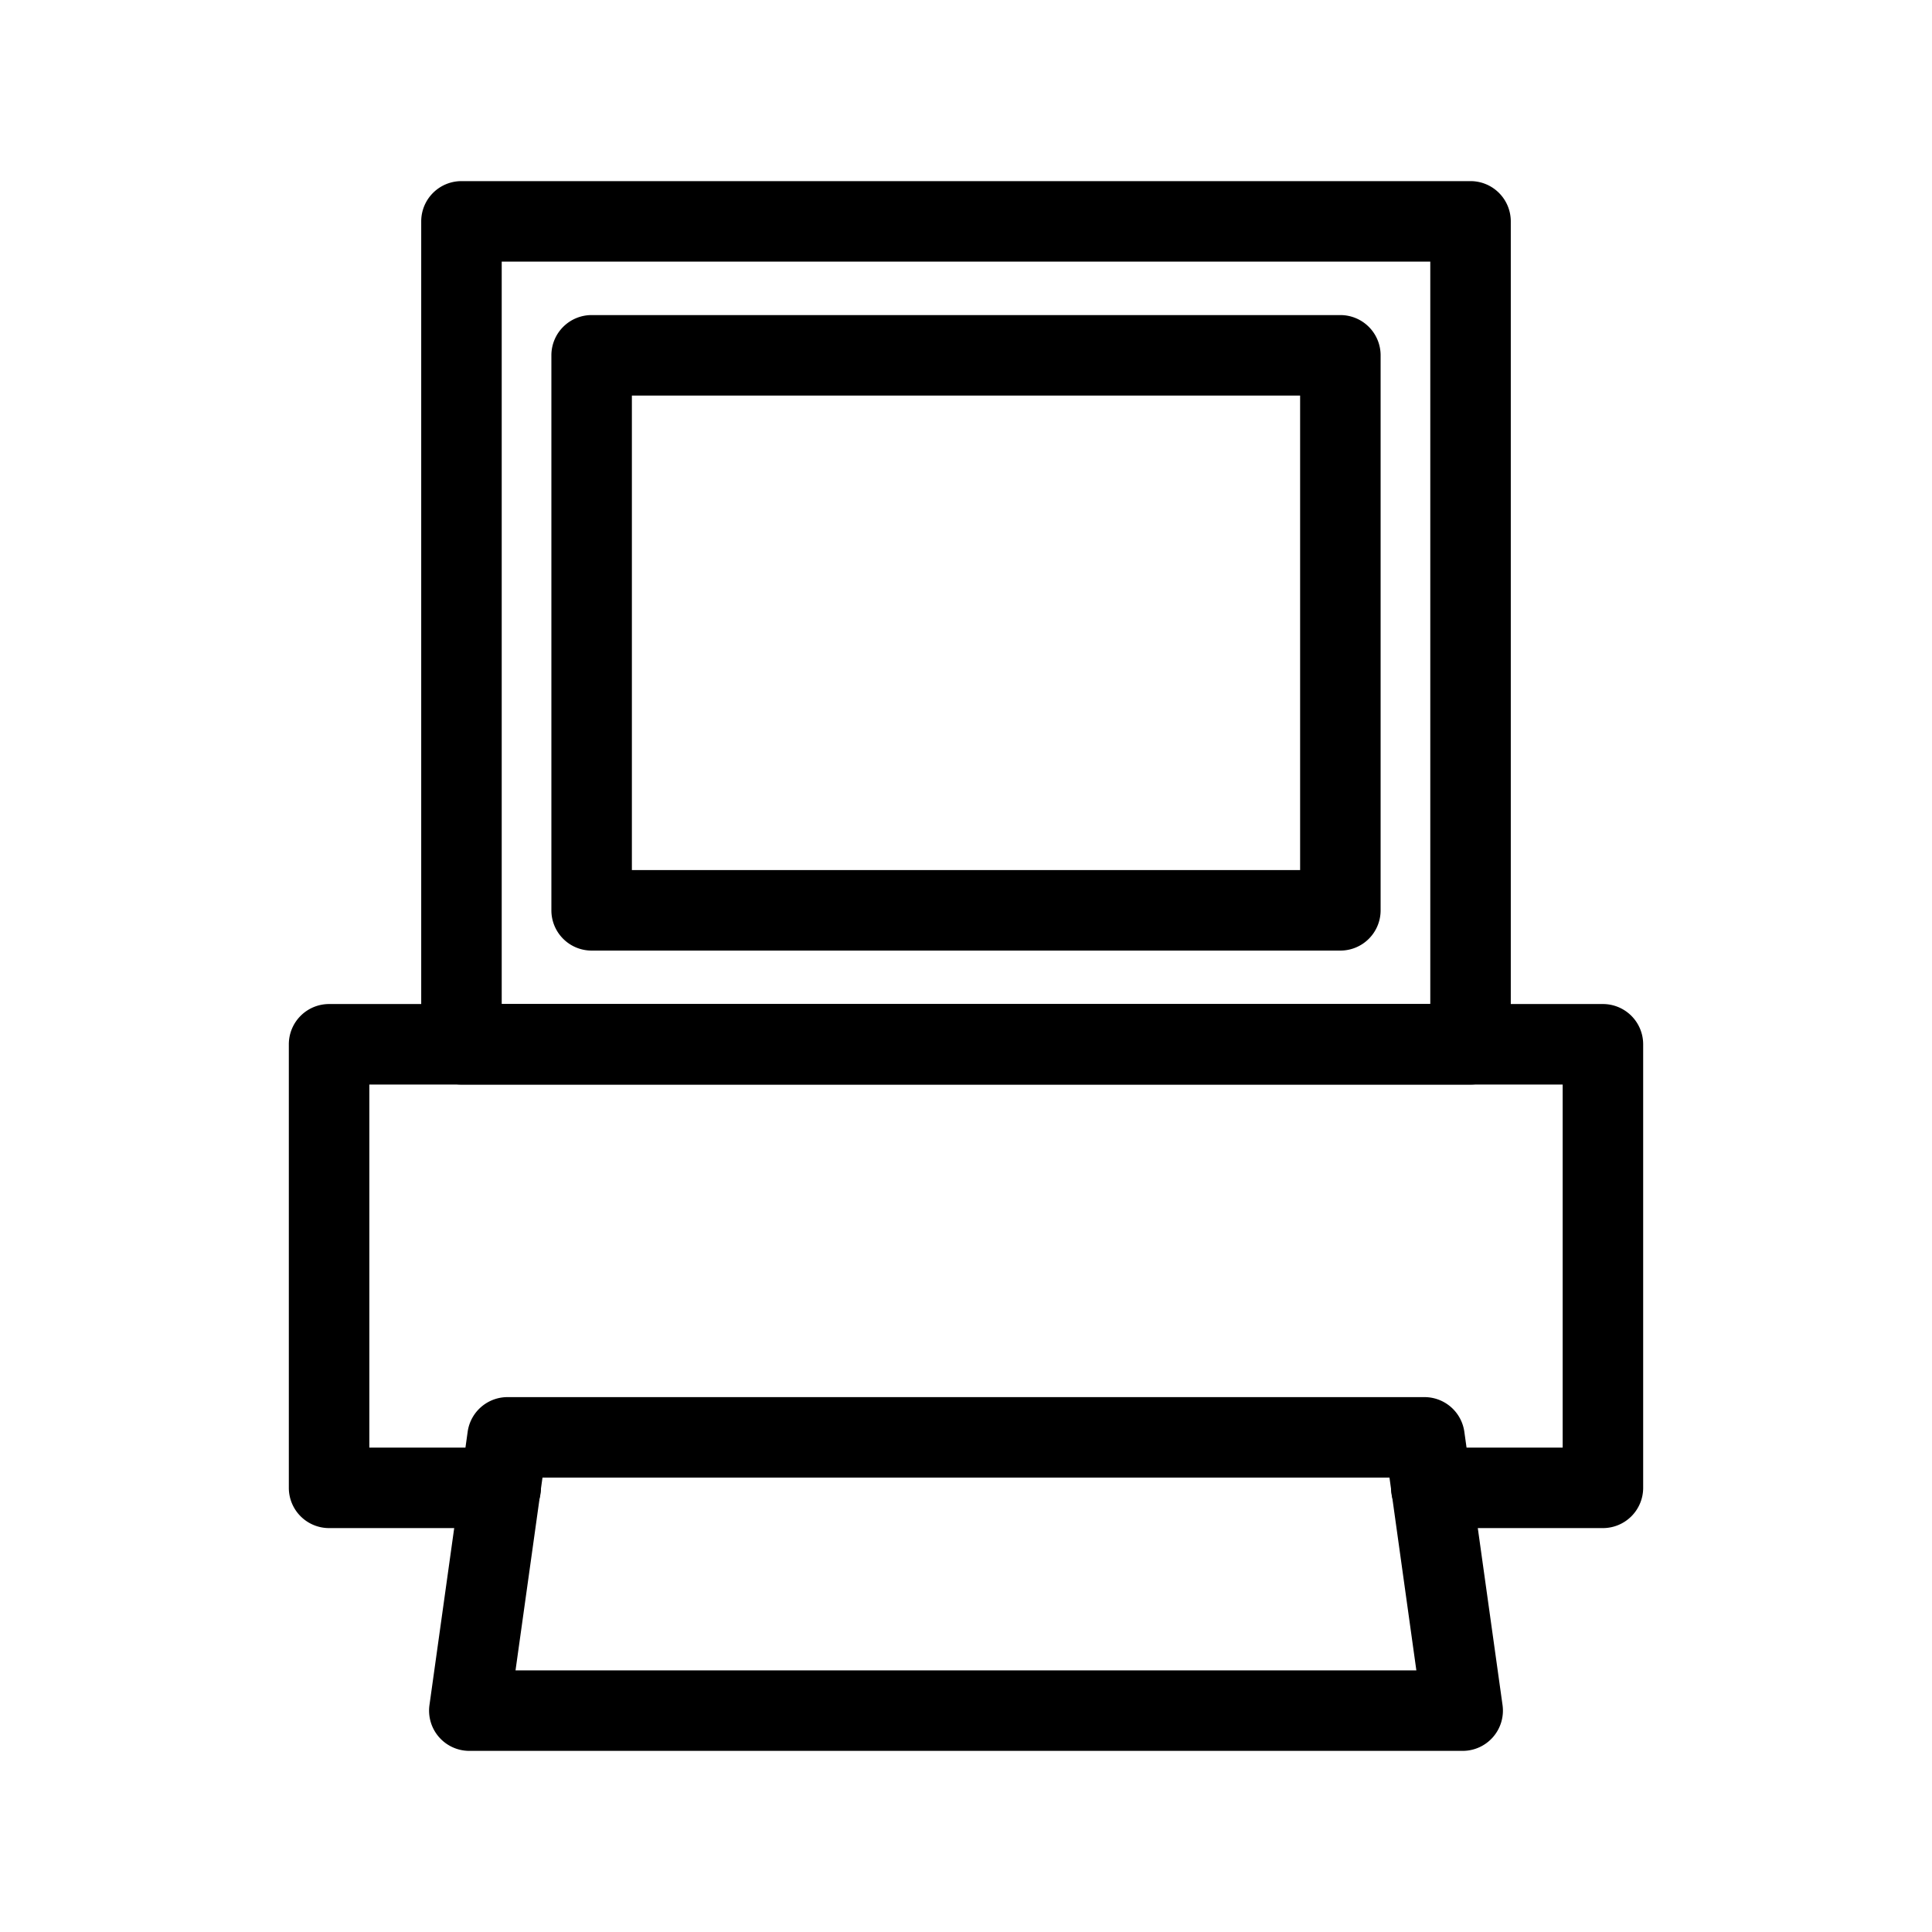 <?xml version="1.0" encoding="UTF-8"?>
<svg id="a" version="1.1" viewBox="0 0 48 48" xmlns="http://www.w3.org/2000/svg">
 <defs id="defs1">
  <style id="style1">.b{fill:none;stroke:#000;stroke-width:2px;stroke-linecap:round;stroke-linejoin:round;}</style>
 </defs>
 <path id="rect1" d="m11.465 4.5a1 1 0 0 0-1 1v20.445a1 1 0 0 0 1 1h25.07a1 1 0 0 0 1-1v-20.445a1 1 0 0 0-1-1zm1 2h23.07v18.445h-23.07z" stroke-linecap="round" stroke-linejoin="round"/>
 <path id="polyline1" d="m8.176 24.945a1 1 0 0 0-1 1v11.02a1 1 0 0 0 1 1h4.264a1 1 0 0 0 1-1 1 1 0 0 0-1-1h-3.264v-9.02h29.648v9.02h-3.264a1 1 0 0 0-1 1 1 1 0 0 0 1 1h4.264a1 1 0 0 0 1-1v-11.02a1 1 0 0 0-1-1z" stroke-linecap="round" stroke-linejoin="round"/>
 <path id="polygon1" d="m12.609 34.711a1 1 0 0 0-0.99 0.861l-0.949 6.789a1 1 0 0 0 0.99 1.139h24.68a1 1 0 0 0 0.99-1.139l-0.949-6.789a1 1 0 0 0-0.99-0.861zm0.869 2h21.043l0.668 4.789h-22.381z" stroke-linecap="round" stroke-linejoin="round"/>
 <path id="rect2" d="m14.699 7.828a1 1 0 0 0-1 1v13.789a1 1 0 0 0 1 1h18.602a1 1 0 0 0 1-1v-13.789a1 1 0 0 0-1-1zm1 2h16.602v11.789h-16.602z" stroke-linecap="round" stroke-linejoin="round"/>
</svg>
